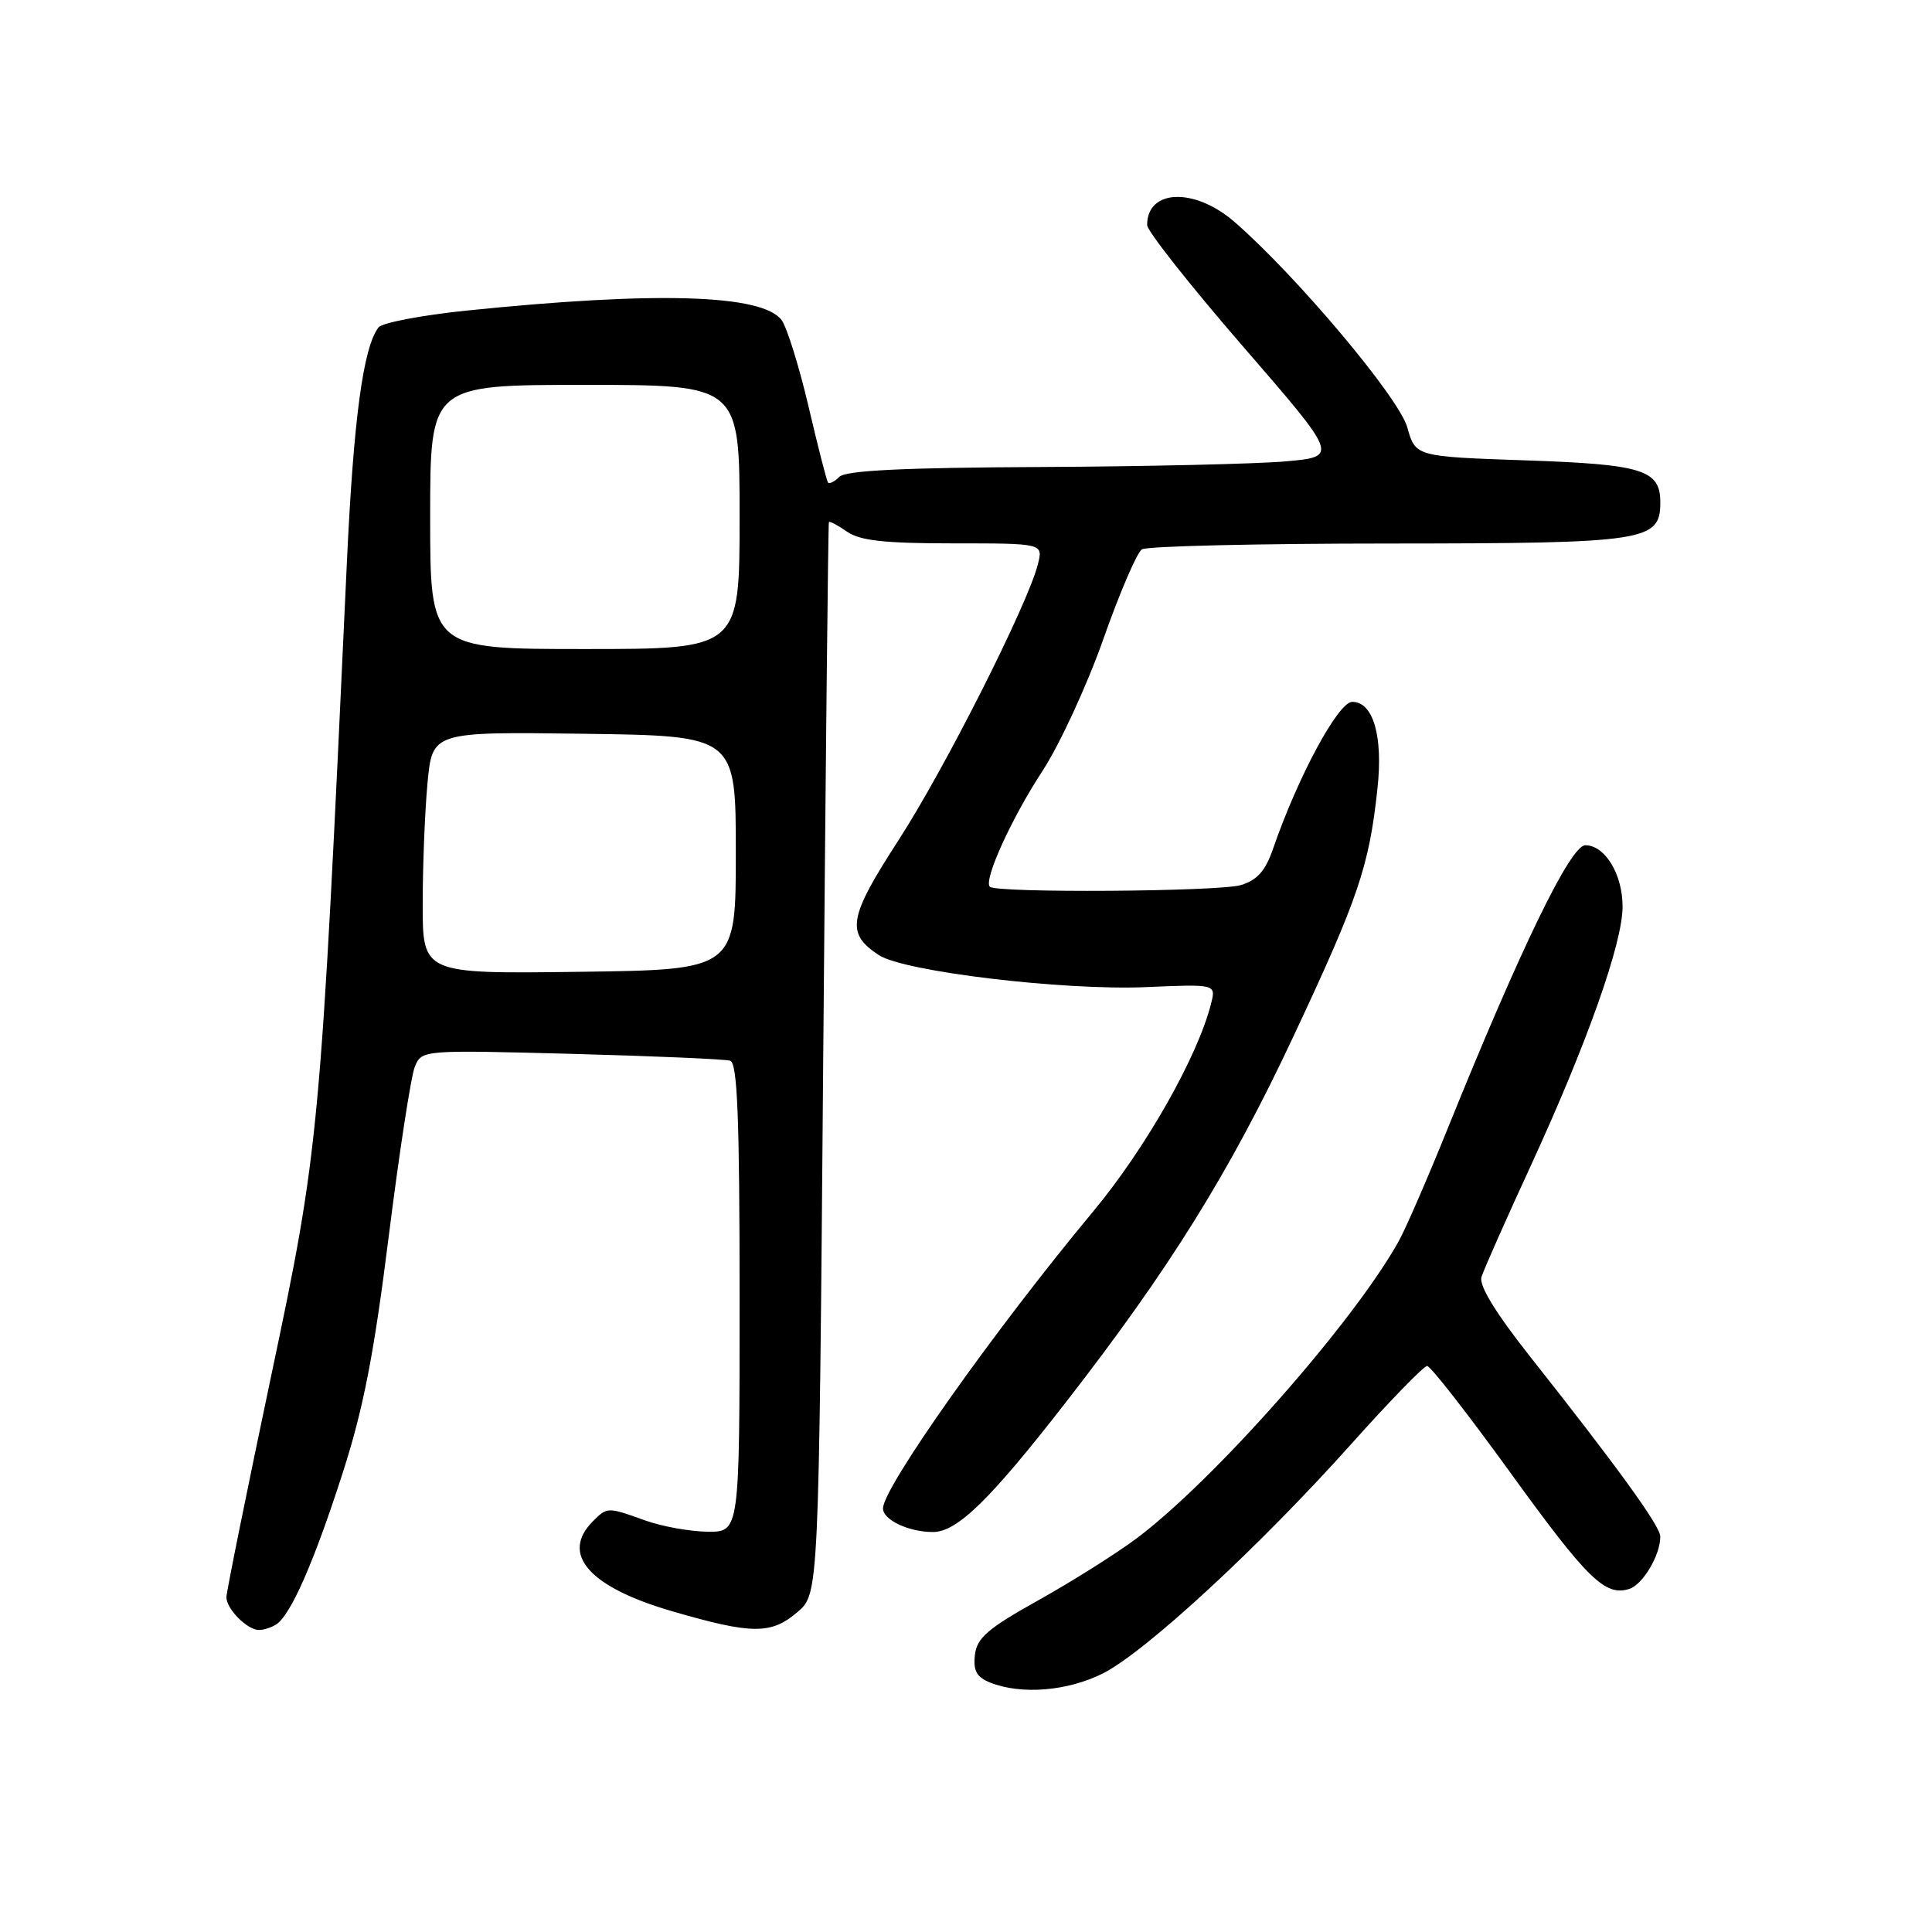 <?xml version="1.0" encoding="UTF-8" standalone="no"?>
<!DOCTYPE svg PUBLIC "-//W3C//DTD SVG 1.1//EN" "http://www.w3.org/Graphics/SVG/1.1/DTD/svg11.dtd" >
<svg xmlns="http://www.w3.org/2000/svg" xmlns:xlink="http://www.w3.org/1999/xlink" version="1.1" viewBox="0 0 256 256">
 <g >
 <path fill="currentColor"
d=" M 146.17 221.72 C 151.81 218.86 166.89 204.93 179.04 191.35 C 184.13 185.66 188.66 181.00 189.10 181.00 C 189.55 181.00 194.47 187.31 200.04 195.01 C 210.37 209.29 212.68 211.55 215.89 210.54 C 217.69 209.96 220.00 206.07 220.00 203.60 C 220.00 202.23 214.35 194.42 202.72 179.72 C 198.20 174.00 195.96 170.35 196.30 169.22 C 196.59 168.28 199.52 161.65 202.82 154.50 C 210.26 138.34 215.00 124.99 215.00 120.14 C 215.00 115.83 212.67 112.00 210.06 112.00 C 208.10 112.00 201.52 125.56 191.84 149.50 C 189.18 156.10 186.24 162.85 185.32 164.50 C 179.32 175.25 160.89 196.14 150.61 203.84 C 147.92 205.85 142.07 209.54 137.61 212.03 C 130.89 215.78 129.45 217.02 129.18 219.28 C 128.94 221.37 129.41 222.23 131.18 222.94 C 135.31 224.60 141.48 224.09 146.17 221.72 Z  M 36.62 215.23 C 38.53 213.98 41.62 206.94 45.36 195.32 C 48.15 186.69 49.54 179.53 51.51 163.82 C 52.91 152.65 54.47 142.51 54.98 141.31 C 55.90 139.13 56.04 139.12 75.70 139.64 C 86.59 139.93 96.06 140.34 96.75 140.55 C 97.71 140.85 98.00 148.02 98.00 171.97 C 98.00 203.00 98.00 203.00 93.75 202.96 C 91.41 202.93 87.70 202.26 85.50 201.47 C 80.50 199.67 80.47 199.67 78.57 201.57 C 74.22 205.92 78.04 210.29 89.00 213.48 C 99.66 216.59 102.19 216.60 105.69 213.59 C 108.50 211.17 108.50 211.17 109.08 140.34 C 109.40 101.38 109.74 69.36 109.83 69.19 C 109.93 69.02 111.00 69.59 112.22 70.44 C 113.93 71.64 117.19 72.00 126.33 72.00 C 138.22 72.00 138.22 72.00 137.53 74.75 C 136.21 80.04 125.18 101.88 119.04 111.36 C 112.40 121.61 112.05 123.68 116.46 126.56 C 119.77 128.74 140.86 131.26 151.81 130.80 C 161.12 130.40 161.12 130.40 160.48 132.95 C 158.75 139.92 151.81 152.16 144.87 160.50 C 131.80 176.21 117.00 197.12 117.00 199.87 C 117.00 201.39 120.40 203.00 123.61 203.00 C 126.81 203.00 131.12 198.81 141.10 185.98 C 154.89 168.26 162.95 155.33 171.38 137.34 C 179.99 118.99 181.41 114.82 182.52 104.50 C 183.28 97.54 181.96 93.00 179.18 93.00 C 177.32 93.00 171.99 102.90 168.69 112.45 C 167.68 115.40 166.59 116.62 164.42 117.28 C 161.50 118.15 132.02 118.35 131.16 117.50 C 130.30 116.63 134.01 108.46 138.13 102.16 C 140.41 98.67 144.04 90.80 146.20 84.68 C 148.36 78.55 150.66 73.20 151.31 72.79 C 151.97 72.37 166.69 72.02 184.03 72.02 C 218.19 72.00 220.00 71.72 220.00 66.57 C 220.00 62.25 217.69 61.53 202.13 61.00 C 187.56 60.50 187.56 60.50 186.47 56.62 C 185.37 52.68 171.74 36.49 163.57 29.40 C 158.27 24.81 152.00 25.04 152.00 29.82 C 152.00 30.60 157.70 37.82 164.67 45.87 C 177.35 60.50 177.35 60.50 170.42 61.13 C 166.62 61.47 152.00 61.81 137.95 61.88 C 119.76 61.96 112.06 62.34 111.22 63.18 C 110.57 63.83 109.89 64.17 109.71 63.93 C 109.54 63.70 108.37 59.16 107.13 53.84 C 105.88 48.53 104.28 43.40 103.58 42.43 C 101.07 39.00 87.00 38.57 61.76 41.16 C 55.86 41.77 50.63 42.77 50.16 43.38 C 48.13 45.99 46.85 55.50 45.97 74.38 C 42.43 151.00 42.33 152.01 35.90 182.46 C 32.66 197.84 30.00 210.97 30.00 211.64 C 30.00 213.20 32.79 216.00 34.32 215.98 C 34.97 215.98 36.00 215.64 36.62 215.23 Z  M 56.01 119.77 C 56.01 114.67 56.30 107.45 56.65 103.73 C 57.29 96.96 57.29 96.96 77.40 97.23 C 97.50 97.50 97.50 97.50 97.50 113.00 C 97.50 128.50 97.50 128.50 76.75 128.77 C 56.00 129.04 56.00 129.04 56.01 119.77 Z  M 57.00 68.50 C 57.00 51.00 57.00 51.00 77.50 51.00 C 98.00 51.00 98.00 51.00 98.00 68.50 C 98.00 86.00 98.00 86.00 77.50 86.00 C 57.00 86.00 57.00 86.00 57.00 68.50 Z "/>
</g>
</svg>